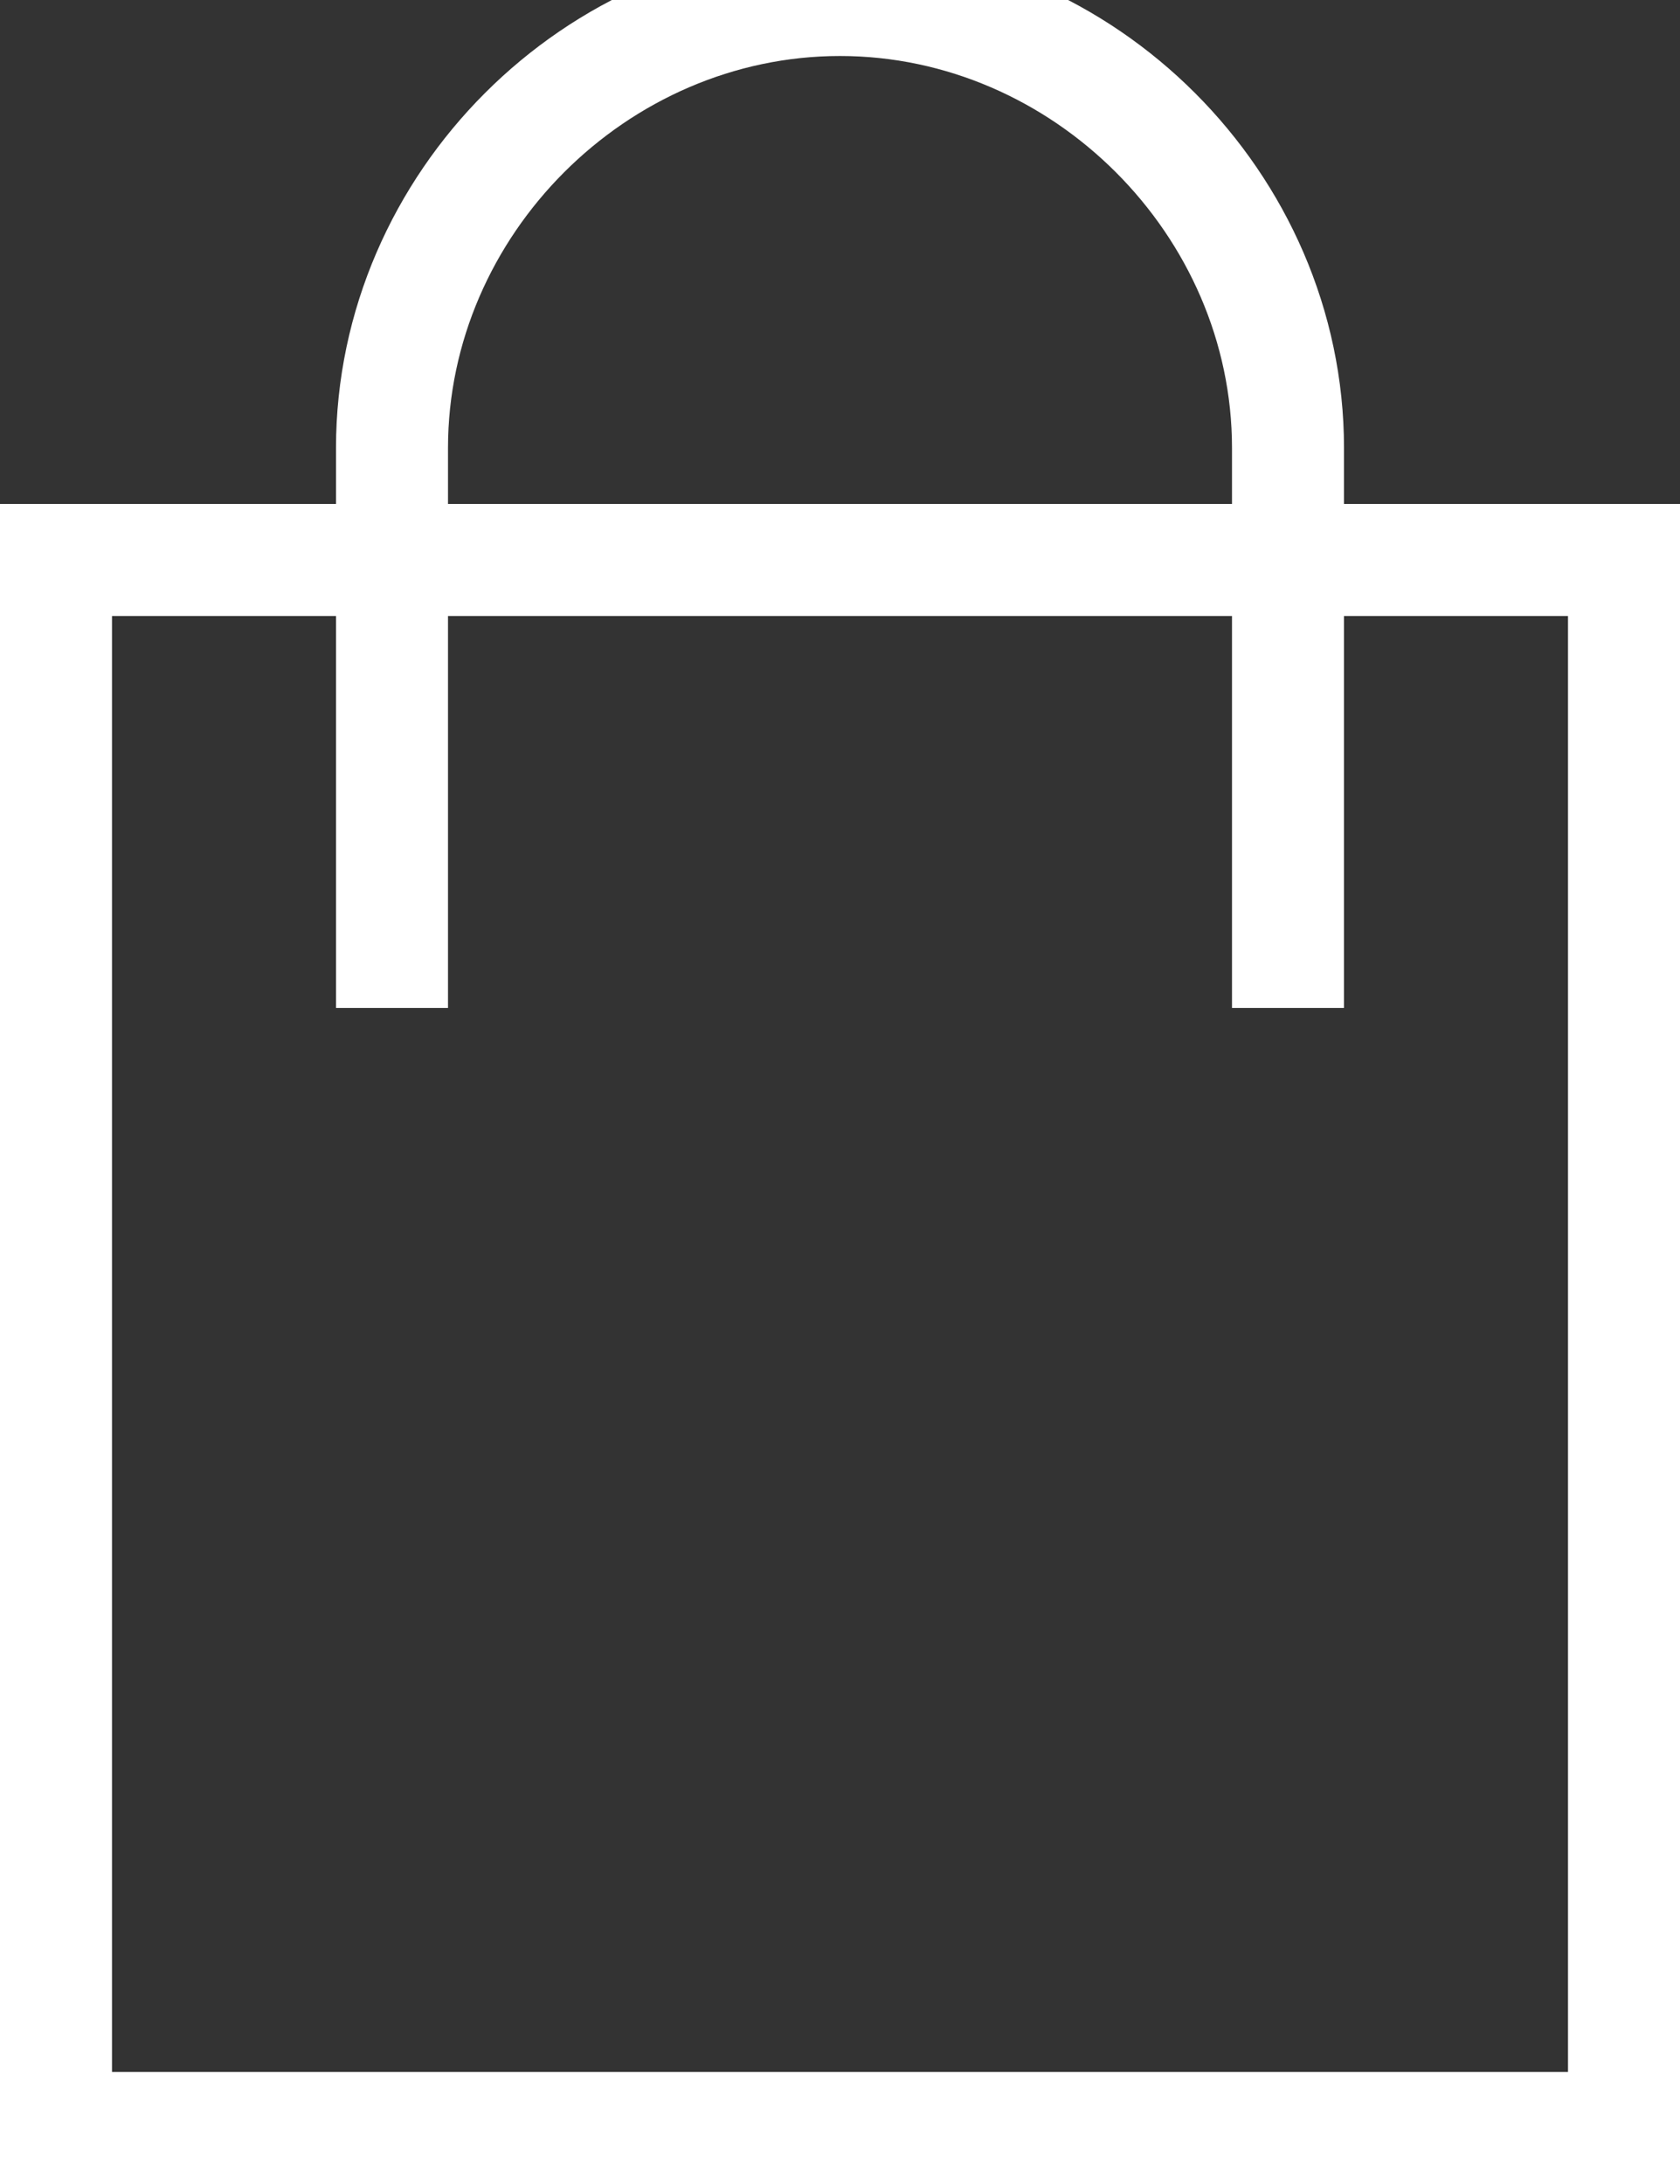 <?xml version="1.0" encoding="utf-8"?>
<!-- Generator: Adobe Illustrator 22.1.0, SVG Export Plug-In . SVG Version: 6.00 Build 0)  -->
<svg version="1.1" id="Layer_1" xmlns="http://www.w3.org/2000/svg" xmlns:xlink="http://www.w3.org/1999/xlink" x="0px" y="0px"
	 viewBox="0 0 15 19.5" style="enable-background:new 0 0 15 19.5;" xml:space="preserve">
<rect x="0" y="0" width="15" height="19.5" fill="#333333" stroke="none"/>
<style type="text/css">
	.st0{clip-path:url(#SVGID_2_);}
	.st1{fill:transparent;fill-opacity:0;stroke:#fff;stroke-width:2;stroke-miterlimit:50;}
	.st2{clip-path:url(#SVGID_4_);}
</style>
<g>
	<g transform="translate(-738 -660)">
		<g>
			<g>
				<g>
					<defs>
						<path id="SVGID_1_" d="M738,679.5v-15h15v15H738z M752,678.5v-13h-13v13H752z"/>
					</defs>
					<clipPath id="SVGID_2_">
						<use xlink:href="#SVGID_1_"  style="overflow:visible;"/>
					</clipPath>
					<g class="st0">
						<path id="oof7c" class="st1" d="M739,678.5v-13h13v13H739z"/>
					</g>
				</g>
			</g>
		</g>
		<g>
			<g>
				<g>
					<defs>
						<path id="SVGID_3_" d="M741,670v-10h9v10H741z M749,669v-5c0-1.9-1.6-3.5-3.5-3.5s-3.5,1.6-3.5,3.5v5"/>
					</defs>
					<clipPath id="SVGID_4_">
						<use xlink:href="#SVGID_3_"  style="overflow:visible;"/>
					</clipPath>
					<g class="st2">
						<path id="oof7e" class="st1" d="M742,669v-5c0-1.9,1.6-3.5,3.5-3.5s3.5,1.6,3.5,3.5v5"/>
					</g>
				</g>
			</g>
		</g>
	</g>
</g>
</svg>

